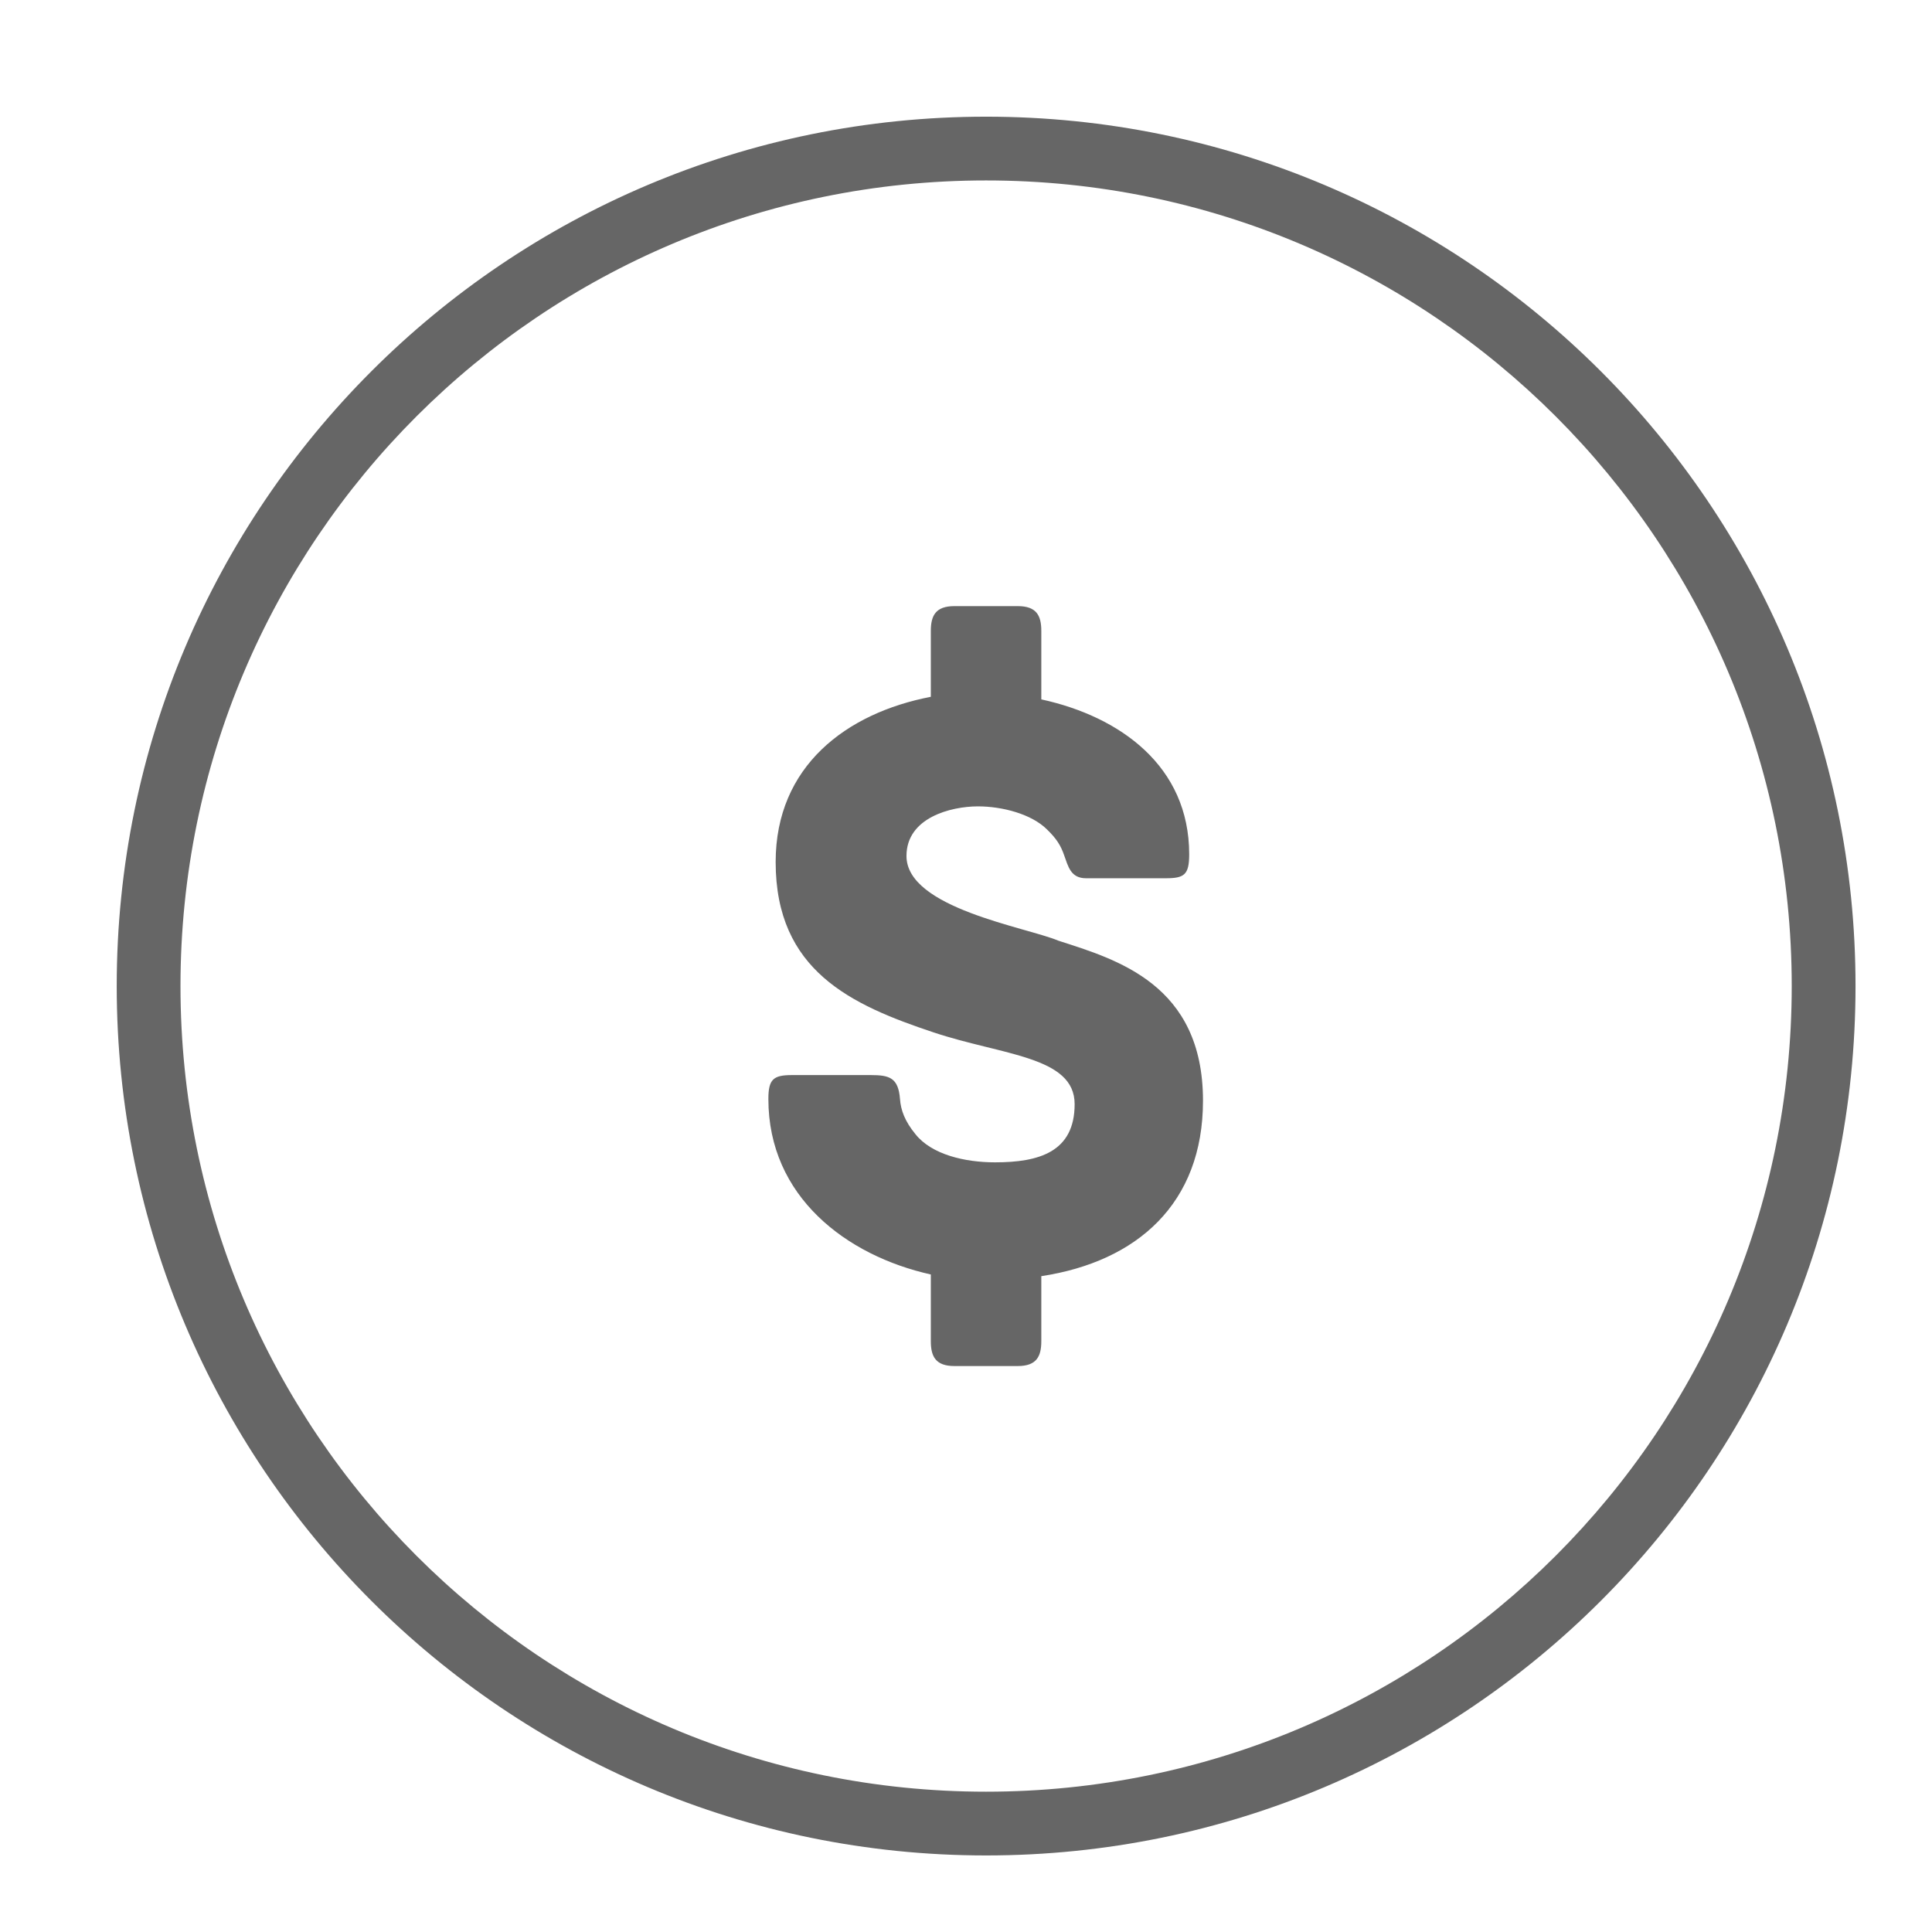 <svg xmlns="http://www.w3.org/2000/svg" width="48" height="48">
    <path fill="none" d="M0 0h48v48H0V0z" opacity=".502"/>
    <path fill="#666" fill-rule="evenodd" d="M24.499 46.098c-11.929 0-21.599-9.67-21.599-21.6 0-11.929 9.67-21.599 21.599-21.599 11.93 0 21.601 9.67 21.601 21.599 0 11.93-9.671 21.6-21.601 21.6zm0-41.615c-11.053 0-20.015 8.961-20.015 20.015 0 11.055 8.962 20.016 20.015 20.016 11.055 0 20.016-8.961 20.016-20.016 0-11.054-8.961-20.015-20.016-20.015zm1.796 18.888c1.454.469 3.593 1.085 3.593 3.976 0 2.553-1.635 3.997-4.017 4.359v1.615c0 .383-.12.618-.585.618h-1.574c-.465 0-.586-.235-.586-.618v-1.657c-2.099-.468-4.036-1.935-4.036-4.359 0-.489.121-.595.585-.595h1.958c.464 0 .686.064.727.595.02.276.121.553.383.872.404.51 1.231.701 1.978.701 1.09 0 1.978-.255 1.978-1.446 0-1.19-1.796-1.211-3.512-1.785-2.039-.68-3.916-1.531-3.916-4.231 0-2.382 1.756-3.7 3.855-4.104v-1.637c0-.382.121-.616.586-.616h1.574c.465 0 .585.234.585.616v1.701c1.958.426 3.674 1.658 3.674 3.848 0 .511-.121.596-.585.596h-1.978c-.384 0-.444-.298-.545-.575-.081-.233-.182-.403-.424-.637-.384-.383-1.11-.574-1.716-.574-.666 0-1.776.276-1.776 1.233 0 1.297 2.967 1.765 3.774 2.104z"/>
</svg>
